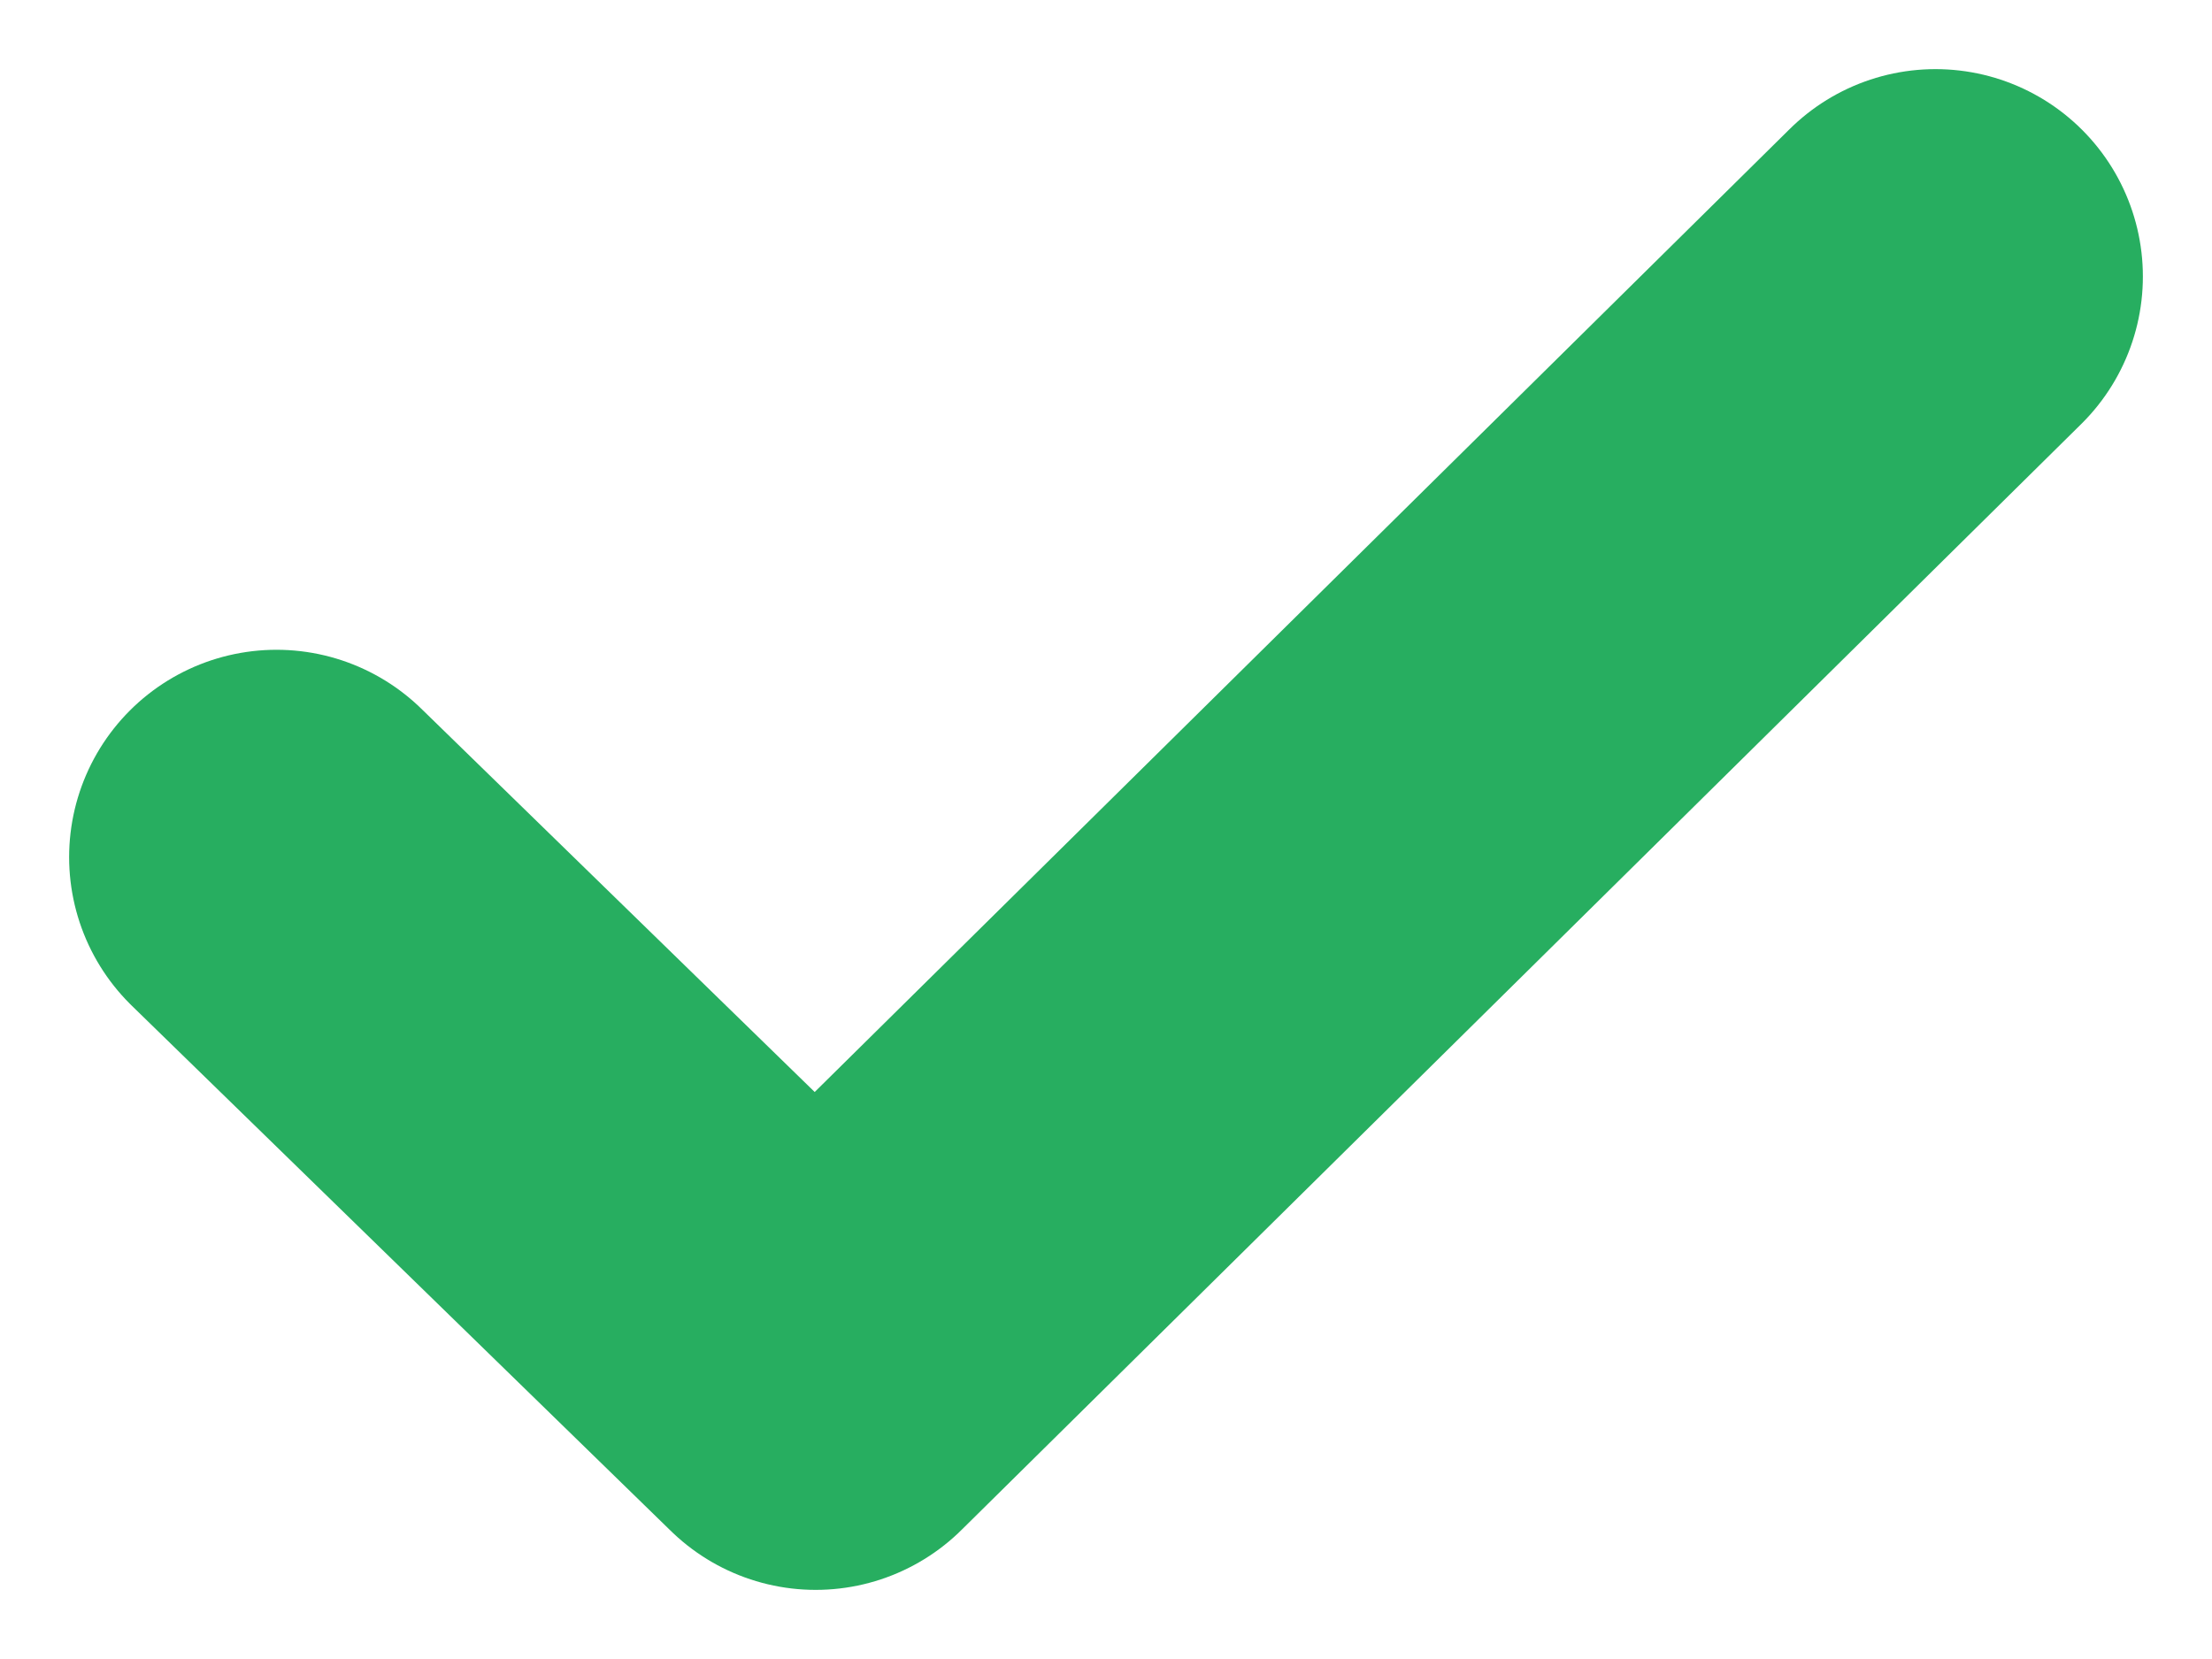 <svg version="1.1" id="Слой_1" xmlns="http://www.w3.org/2000/svg" x="0" y="0" viewBox="0 0 16 12" xml:space="preserve"><path d="M2,6.2L5.9,10L14,2" fill="none" stroke="#27ae60" stroke-width="3" stroke-linecap="round" stroke-linejoin="round"/></svg>